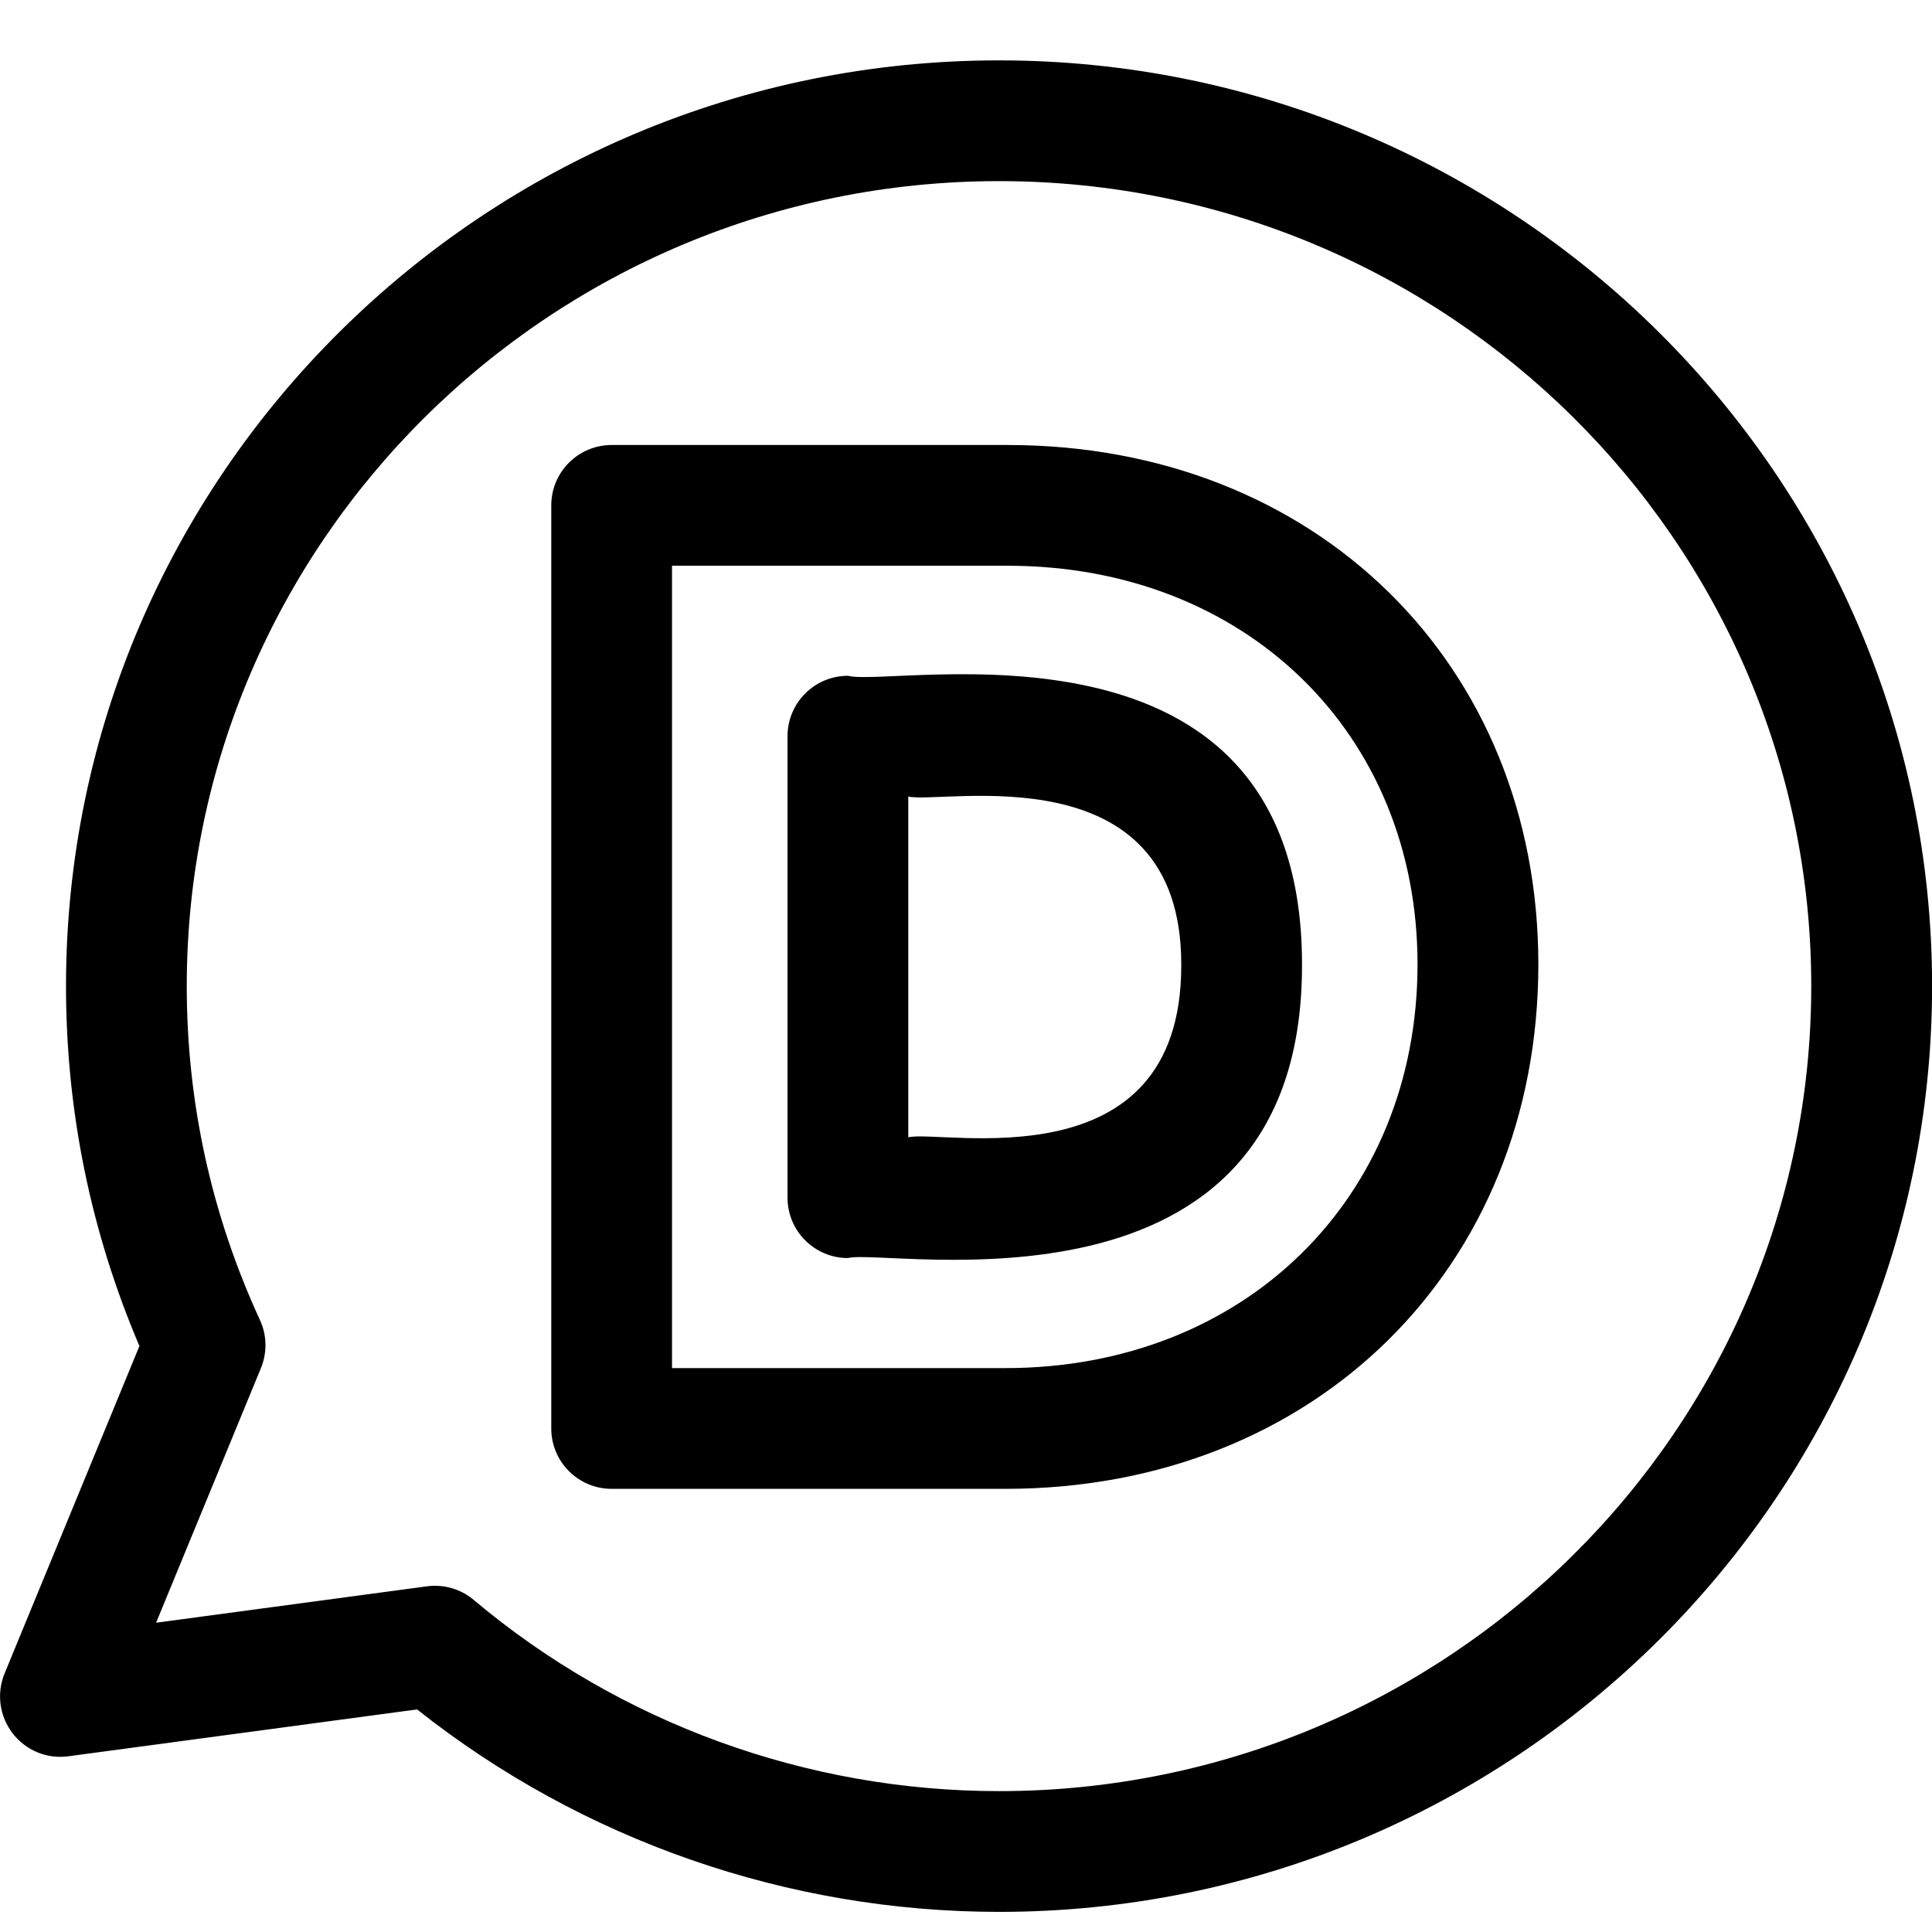 <svg id="regular" enable-background="new 0 0 24 24" height="512" viewBox="0 0 24 24" width="512" xmlns="http://www.w3.org/2000/svg"><path d="m12.41.75c-6.391 0-11.59 5.159-11.59 11.5 0 1.55.307 3.052.912 4.471l-1.675 4.067c-.102.248-.064.531.1.744.164.212.425.322.694.285l4.33-.582c2.049 1.624 4.603 2.515 7.23 2.515 6.391 0 11.59-5.159 11.59-11.5s-5.2-11.5-11.591-11.5zm0 21.5c-2.387 0-4.705-.844-6.525-2.375-.136-.115-.307-.176-.483-.176-.033 0-.066.002-.1.007l-3.363.452 1.302-3.162c.08-.193.075-.41-.012-.599-.604-1.31-.909-2.705-.909-4.147 0-5.514 4.526-10 10.09-10 5.563 0 10.09 4.486 10.09 10s-4.526 10-10.09 10z"/><path d="m12.519 5.528h-4.921c-.414 0-.75.336-.75.75v11.467c0 .414.336.75.75.75h4.892c3.835 0 6.62-2.74 6.62-6.516-.001-3.738-2.773-6.451-6.591-6.451zm-.03 11.467h-4.141v-9.967h4.171c2.95 0 5.09 2.082 5.09 4.951 0 2.906-2.153 5.016-5.12 5.016z"/><path d="m10.533 8.395c-.414 0-.75.336-.75.75v5.733c0 .414.336.75.75.75.492-.13 5.641.934 5.641-3.633v-.016c0-4.554-5.046-3.432-5.641-3.584zm4.141 3.6c0 2.735-2.971 2.032-3.391 2.133v-4.233c.429.099 3.391-.575 3.391 2.084z"/></svg>